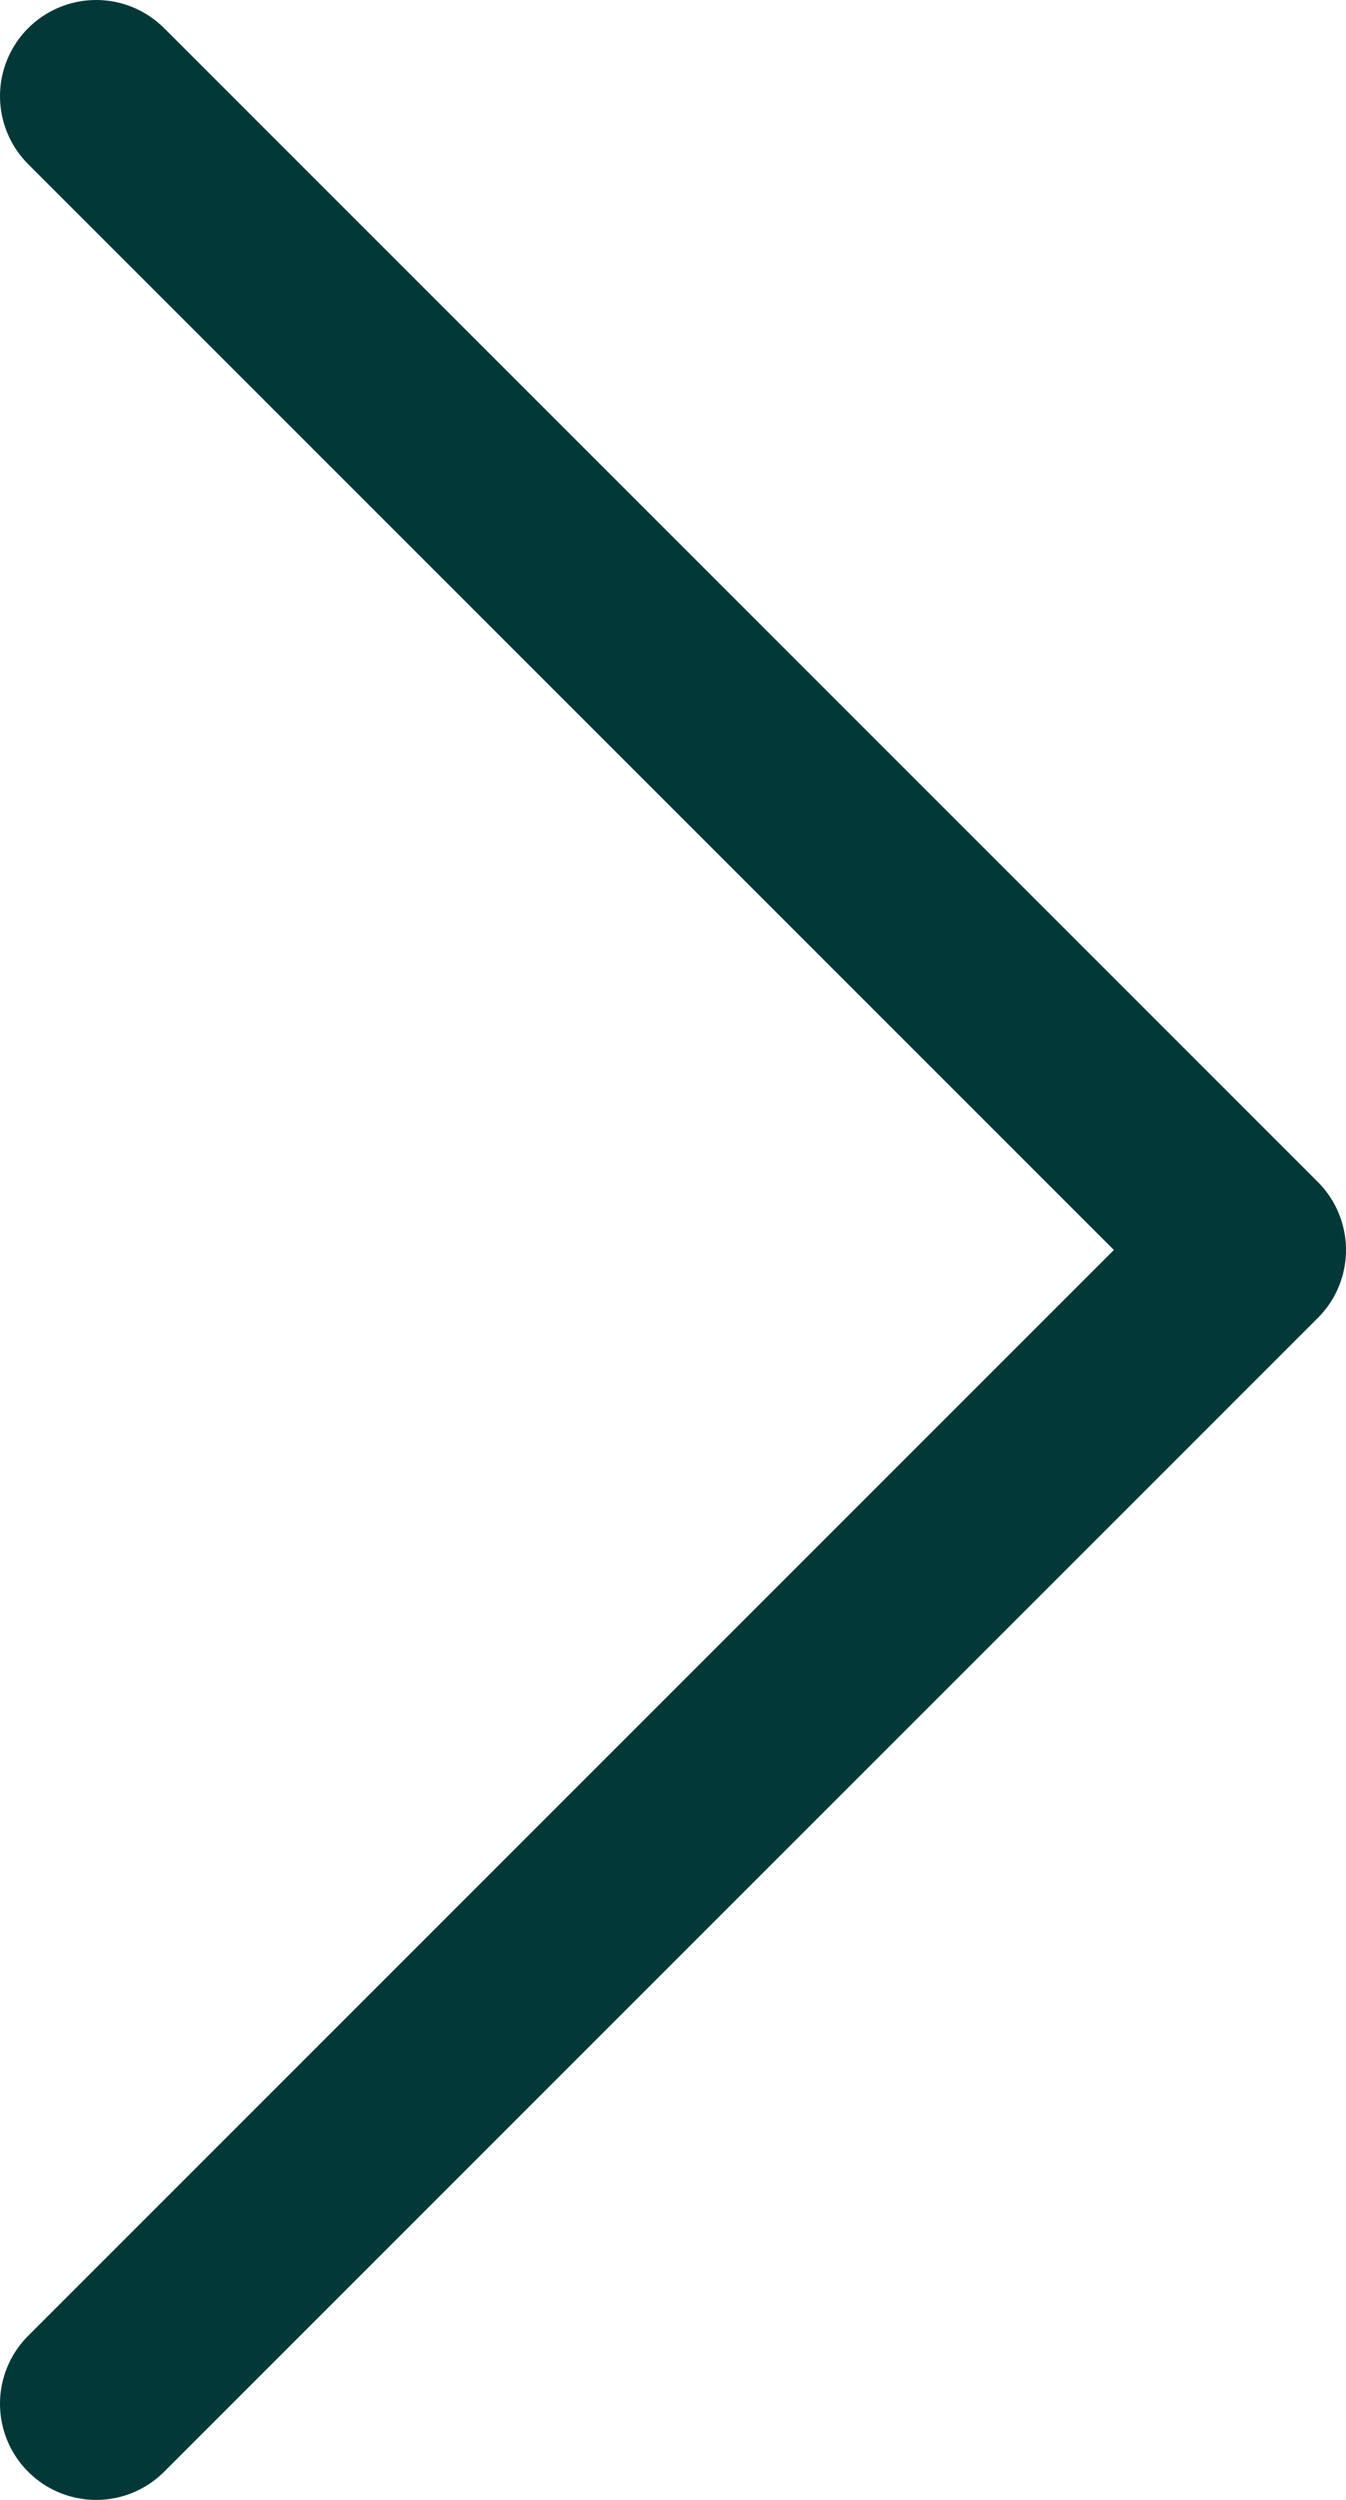 <svg width="14" height="26" viewBox="0 0 14 26" fill="none" xmlns="http://www.w3.org/2000/svg">
<path d="M1 25L13 13L1 1" stroke="#023838" stroke-width="2" stroke-linecap="round" stroke-linejoin="round"/>
</svg>
